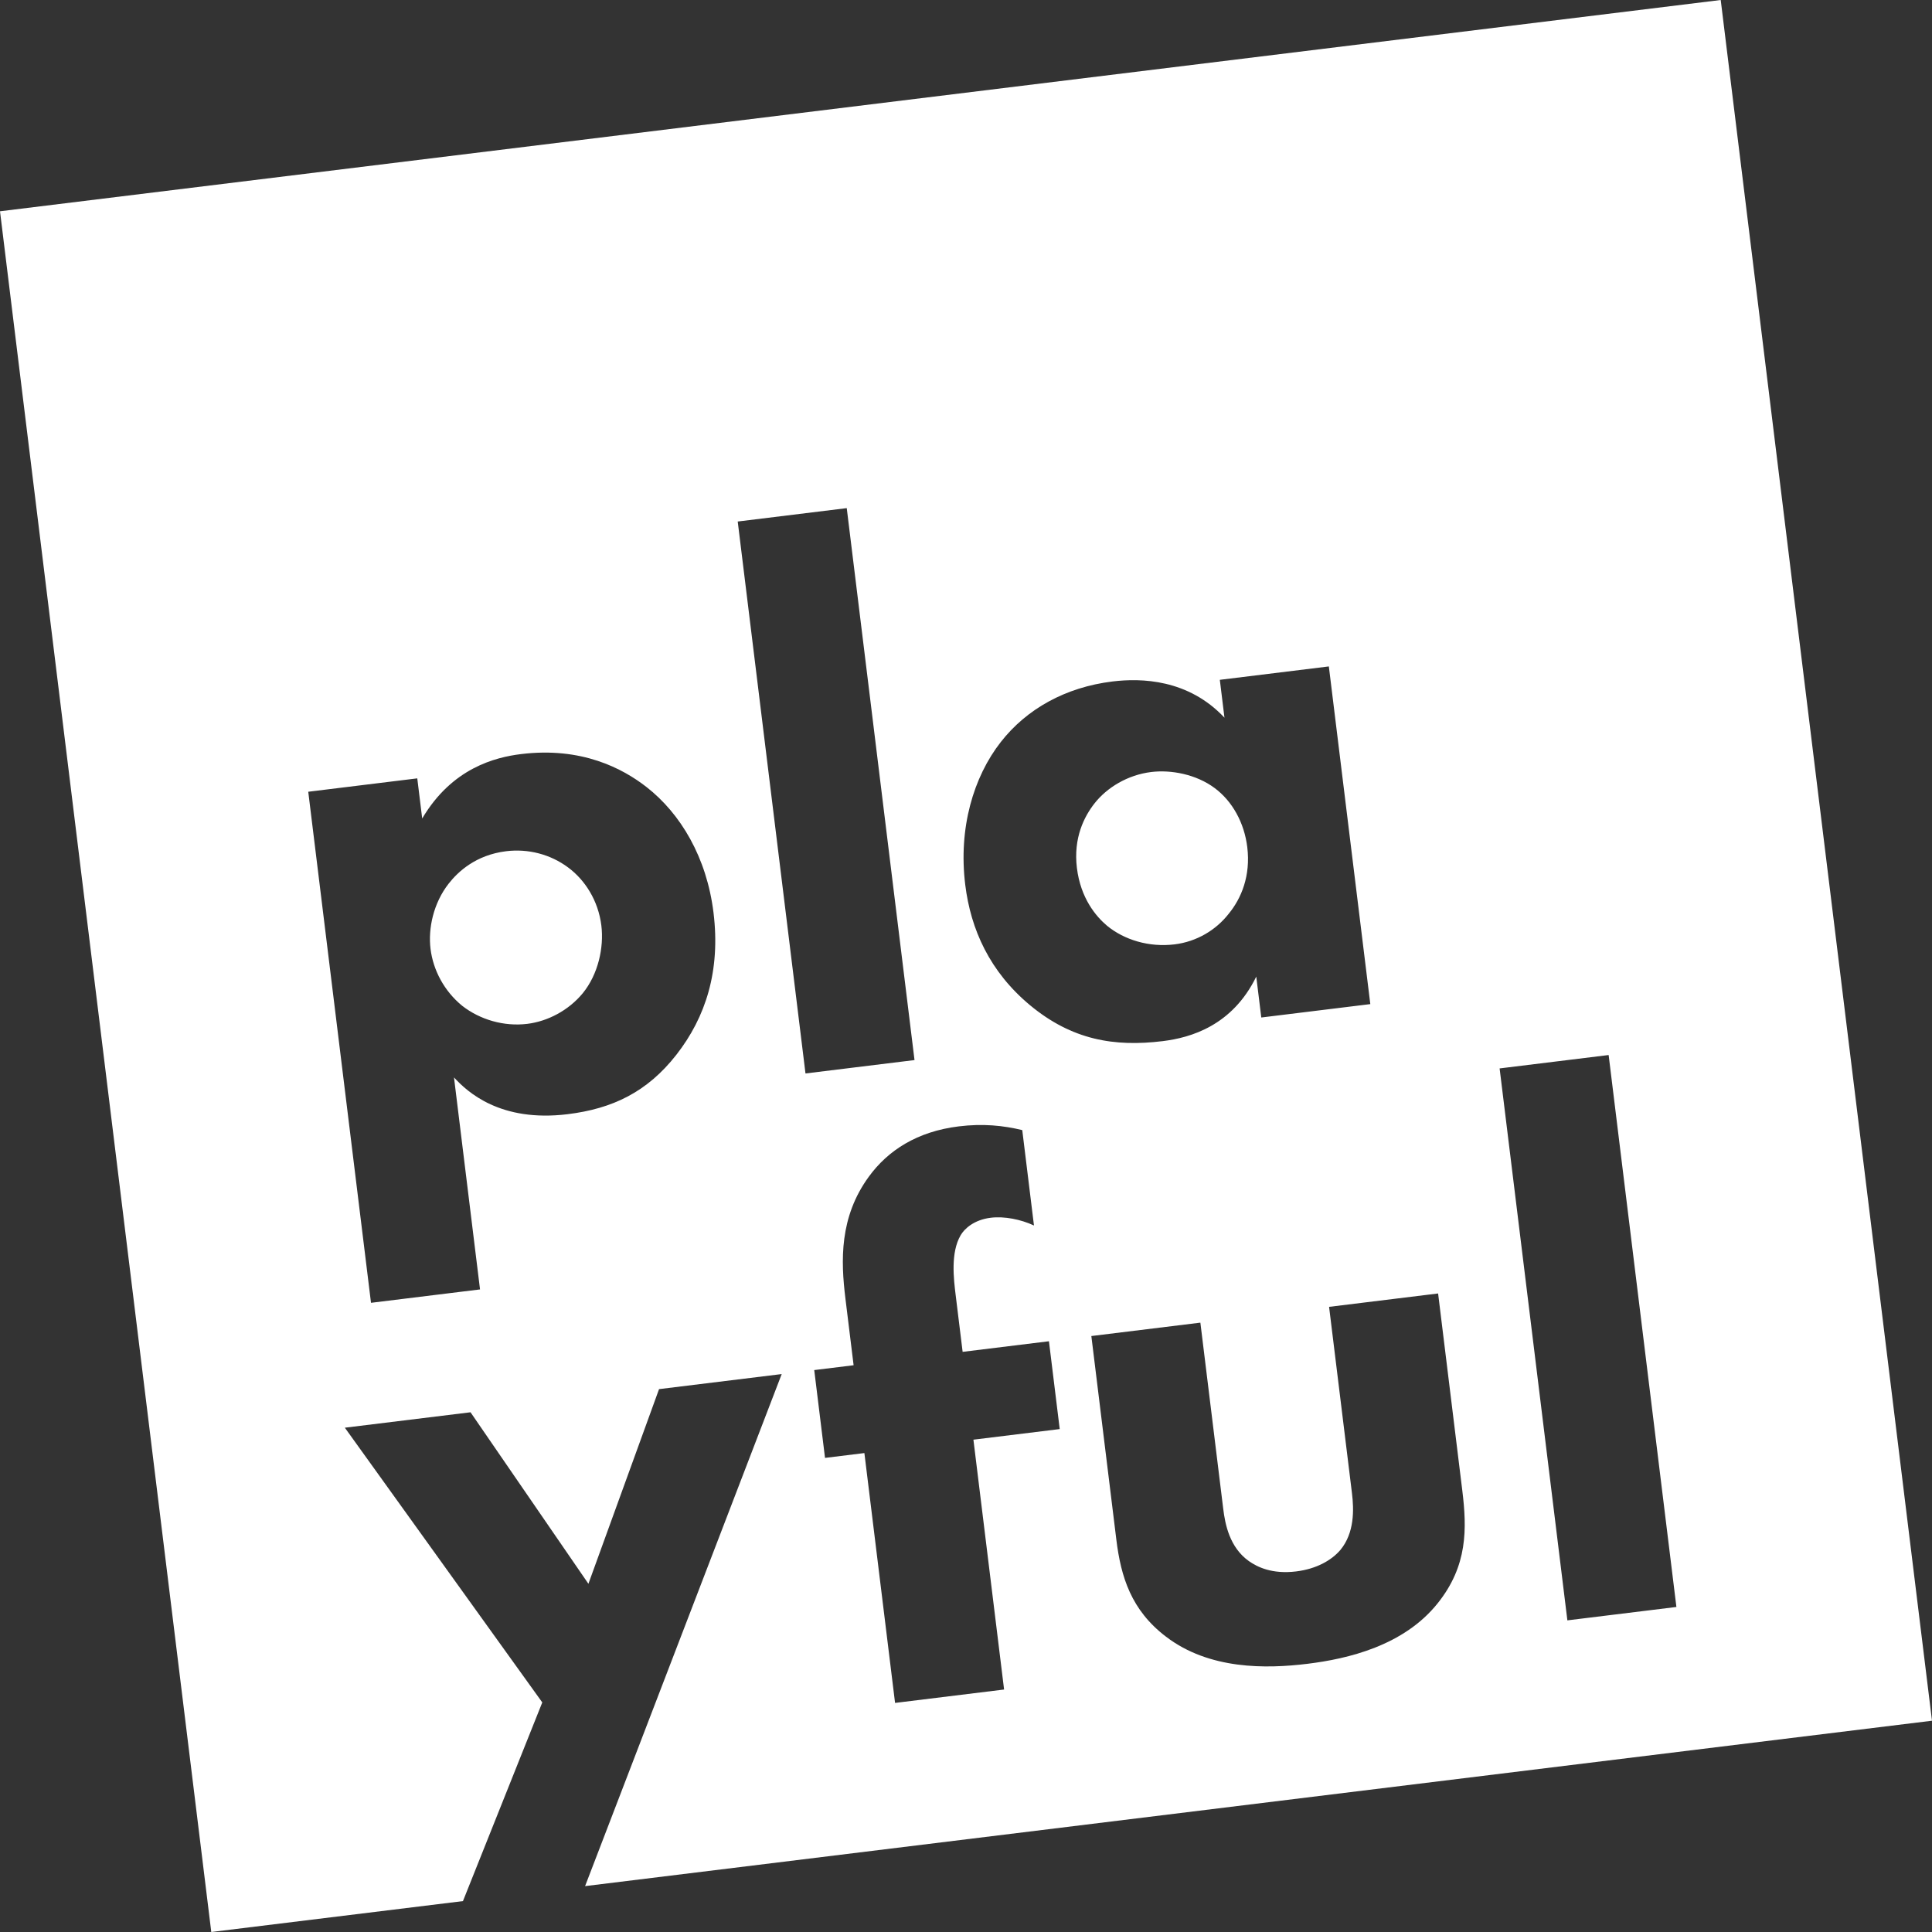 <?xml version="1.0" encoding="utf-8"?>
<!-- Generator: Adobe Illustrator 17.0.2, SVG Export Plug-In . SVG Version: 6.00 Build 0)  -->
<!DOCTYPE svg PUBLIC "-//W3C//DTD SVG 1.1//EN" "http://www.w3.org/Graphics/SVG/1.1/DTD/svg11.dtd">
<svg version="1.1" id="Layer_1" xmlns="http://www.w3.org/2000/svg" xmlns:xlink="http://www.w3.org/1999/xlink" x="0px" y="0px"
	 width="288px" height="288px" viewBox="0 0 288 288" enable-background="new 0 0 288 288" xml:space="preserve">

<rect x="0" y="0" width="288" height="288" fill="#333333" stroke="none"/>

<defs>
	<clipPath id="c1" clip-rule="evenodd">
		<path d="M84.685,129.308c-2.647-1.966-5.96-2.82-9.233-2.418
		c-4.515,0.554-7.186,3.059-8.572,4.833c-2.277,2.915-3.075,6.679-2.701,9.726c0.388,3.16,2.031,6.281,4.706,8.473
		c2.661,2.079,6.227,3.131,9.726,2.701c3.047-0.374,6.168-2.018,8.261-4.566c2.291-2.802,3.174-6.805,2.772-10.078
		C89.187,134.254,87.205,131.175,84.685,129.308z M165.028,138.002c2.548,2.093,6.241,3.244,10.078,2.772
		c3.273-0.402,6.154-2.13,8.035-4.538c1.895-2.295,3.313-5.677,2.786-9.966c-0.443-3.612-2.214-6.831-4.861-8.797
		c-2.774-2.065-6.524-2.75-9.459-2.39c-3.499,0.43-6.592,2.299-8.473,4.706c-1.485,1.901-3.156,5.085-2.602,9.599
		C161.088,133.903,163.367,136.602,165.028,138.002z M288,256.505L256.505,0L0,31.495L31.495,288l37.516-4.606l11.825-29.617
		l-29.431-40.952l18.735-2.3l17.574,25.567l10.529-29.017l18.284-2.245l-29.31,76.33L288,256.505z M239.797,157.271l10.102,82.277
		l-16.252,1.996l-10.102-82.277L239.797,157.271z M217.979,222.159c0.707,5.756,0.808,11.243-3.661,16.832
		c-5.063,6.35-13.417,8.292-19.399,9.027c-6.208,0.762-14.67,0.885-21.119-4.052c-5.182-3.946-6.708-8.914-7.387-14.445
		l-3.728-30.36l16.252-1.996l3.409,27.764c0.277,2.257,0.932,5.728,3.819,7.78c1.253,0.877,3.451,1.982,7.063,1.539
		c3.047-0.374,5.293-1.681,6.594-3.215c2.093-2.548,2.016-5.976,1.711-8.459l-3.409-27.764l16.252-1.995L217.979,222.159z
		 M149.179,110.62c3.861-4.942,9.651-8.173,16.648-9.033c4.289-0.527,11.298-0.356,16.702,5.396l-0.693-5.643l16.252-1.996
		l6.181,50.337l-16.252,1.996l-0.748-6.095c-3.57,7.312-9.766,9.104-13.942,9.617c-7.223,0.887-13.54-0.171-19.791-5.36
		c-5.997-4.992-8.833-11.288-9.65-17.947C142.846,123.427,145.119,115.815,149.179,110.62z M152.386,168.462l1.746,14.221
		c-1.944-0.907-4.411-1.406-6.443-1.156c-2.483,0.305-3.924,1.628-4.491,2.614c-1.515,2.592-1.03,6.542-0.739,8.912l1.039,8.465
		l12.866-1.58l1.607,13.092l-12.866,1.58l4.573,37.245l-16.252,1.996l-4.573-37.245l-5.869,0.721l-1.607-13.092l5.869-0.721
		l-1.219-9.932c-0.693-5.643-0.919-12.146,3.495-18.187c2.843-3.901,7.194-6.726,13.401-7.488
		C146.535,167.462,149.553,167.779,152.386,168.462z M100.829,157.227c-4.356,5.576-9.552,8.047-16.211,8.864
		c-10.045,1.233-14.957-3.319-16.941-5.481l3.88,31.602l-16.252,1.996l-9.354-76.183l16.252-1.996l0.734,5.982
		c4.459-7.536,10.908-9.13,14.746-9.601c9.029-1.109,15.157,2.149,18.705,4.921c5.069,3.96,8.961,10.471,9.973,18.71
		C107.429,144.731,105.186,151.651,100.829,157.227z M109.971,77.742l16.252-1.996l10.102,82.277l-16.252,1.996L109.971,77.742z"/>
	</clipPath>
</defs>
<g id="pf">
	<g>
		<path id="pfp" fill-rule="evenodd" fill="#FFFFFF" d="M84.685,129.308c-2.647-1.966-5.96-2.82-9.233-2.418
			c-4.515,0.554-7.186,3.059-8.572,4.833c-2.277,2.915-3.075,6.679-2.701,9.726c0.388,3.16,2.031,6.281,4.706,8.473
			c2.661,2.079,6.227,3.131,9.726,2.701c3.047-0.374,6.168-2.018,8.261-4.566c2.291-2.802,3.174-6.805,2.772-10.078
			C89.187,134.254,87.205,131.175,84.685,129.308z M165.028,138.002c2.548,2.093,6.241,3.244,10.078,2.772
			c3.273-0.402,6.154-2.13,8.035-4.538c1.895-2.295,3.313-5.677,2.786-9.966c-0.443-3.612-2.214-6.831-4.861-8.797
			c-2.774-2.065-6.524-2.75-9.459-2.39c-3.499,0.43-6.592,2.299-8.473,4.706c-1.485,1.901-3.156,5.085-2.602,9.599
			C161.088,133.903,163.367,136.602,165.028,138.002z M288,256.505L256.505,0L0,31.495L31.495,288l37.516-4.606l11.825-29.617
			l-29.431-40.952l18.735-2.3l17.574,25.567l10.529-29.017l18.284-2.245l-29.31,76.33L288,256.505z M239.797,157.271l10.102,82.277
			l-16.252,1.996l-10.102-82.277L239.797,157.271z M217.979,222.159c0.707,5.756,0.808,11.243-3.661,16.832
			c-5.063,6.35-13.417,8.292-19.399,9.027c-6.208,0.762-14.67,0.885-21.119-4.052c-5.182-3.946-6.708-8.914-7.387-14.445
			l-3.728-30.36l16.252-1.996l3.409,27.764c0.277,2.257,0.932,5.728,3.819,7.78c1.253,0.877,3.451,1.982,7.063,1.539
			c3.047-0.374,5.293-1.681,6.594-3.215c2.093-2.548,2.016-5.976,1.711-8.459l-3.409-27.764l16.252-1.995L217.979,222.159z
			 M149.179,110.62c3.861-4.942,9.651-8.173,16.648-9.033c4.289-0.527,11.298-0.356,16.702,5.396l-0.693-5.643l16.252-1.996
			l6.181,50.337l-16.252,1.996l-0.748-6.095c-3.57,7.312-9.766,9.104-13.942,9.617c-7.223,0.887-13.54-0.171-19.791-5.36
			c-5.997-4.992-8.833-11.288-9.65-17.947C142.846,123.427,145.119,115.815,149.179,110.62z M152.386,168.462l1.746,14.221
			c-1.944-0.907-4.411-1.406-6.443-1.156c-2.483,0.305-3.924,1.628-4.491,2.614c-1.515,2.592-1.03,6.542-0.739,8.912l1.039,8.465
			l12.866-1.58l1.607,13.092l-12.866,1.58l4.573,37.245l-16.252,1.996l-4.573-37.245l-5.869,0.721l-1.607-13.092l5.869-0.721
			l-1.219-9.932c-0.693-5.643-0.919-12.146,3.495-18.187c2.843-3.901,7.194-6.726,13.401-7.488
			C146.535,167.462,149.553,167.779,152.386,168.462z M100.829,157.227c-4.356,5.576-9.552,8.047-16.211,8.864
			c-10.045,1.233-14.957-3.319-16.941-5.481l3.88,31.602l-16.252,1.996l-9.354-76.183l16.252-1.996l0.734,5.982
			c4.459-7.536,10.908-9.13,14.746-9.601c9.029-1.109,15.157,2.149,18.705,4.921c5.069,3.96,8.961,10.471,9.973,18.71
			C107.429,144.731,105.186,151.651,100.829,157.227z M109.971,77.742l16.252-1.996l10.102,82.277l-16.252,1.996L109.971,77.742z"/>

	</g>
</g>
</svg>
